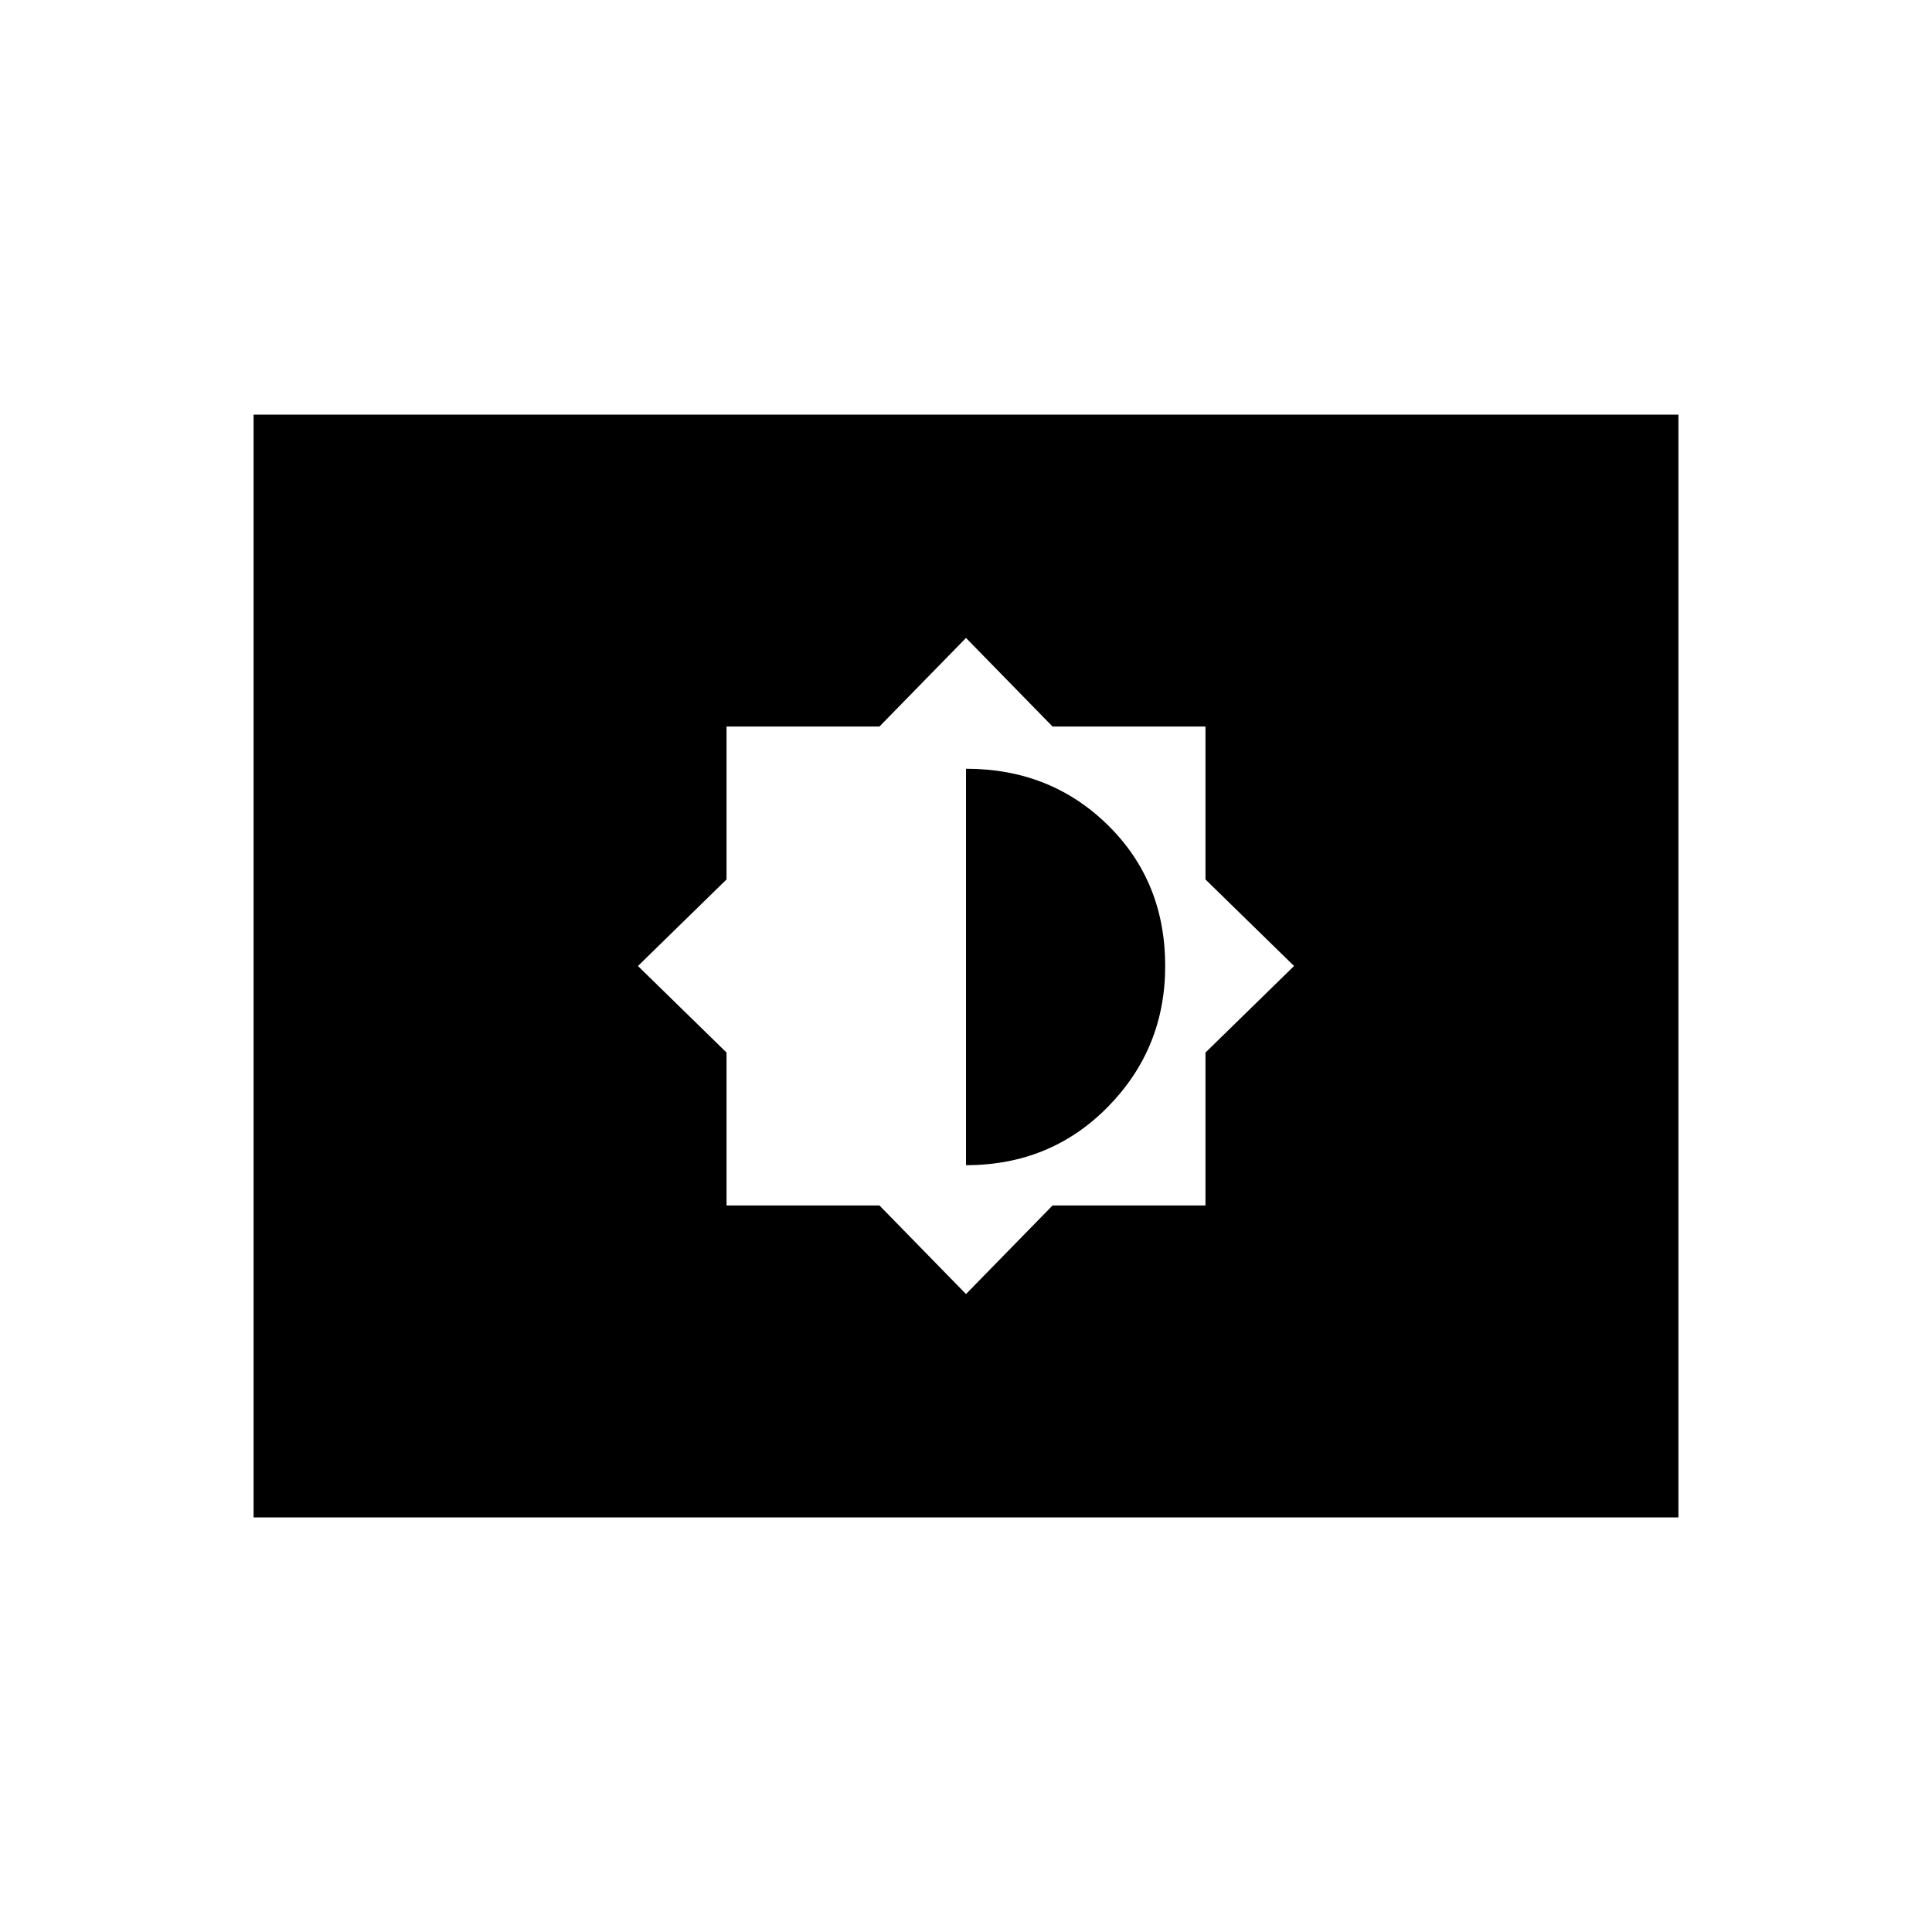 <svg xmlns="http://www.w3.org/2000/svg" height="20" width="20"><path d="M10 13.396 10.896 12.479H12.479V10.896L13.396 10L12.479 9.104V7.521H10.896L10 6.604L9.104 7.521H7.521V9.104L6.604 10L7.521 10.896V12.479H9.104ZM10 12.062V7.958Q10.875 7.958 11.469 8.542Q12.062 9.125 12.062 10Q12.062 10.854 11.469 11.458Q10.875 12.062 10 12.062ZM2.625 15.708V4.292H17.375V15.708Z"/></svg>